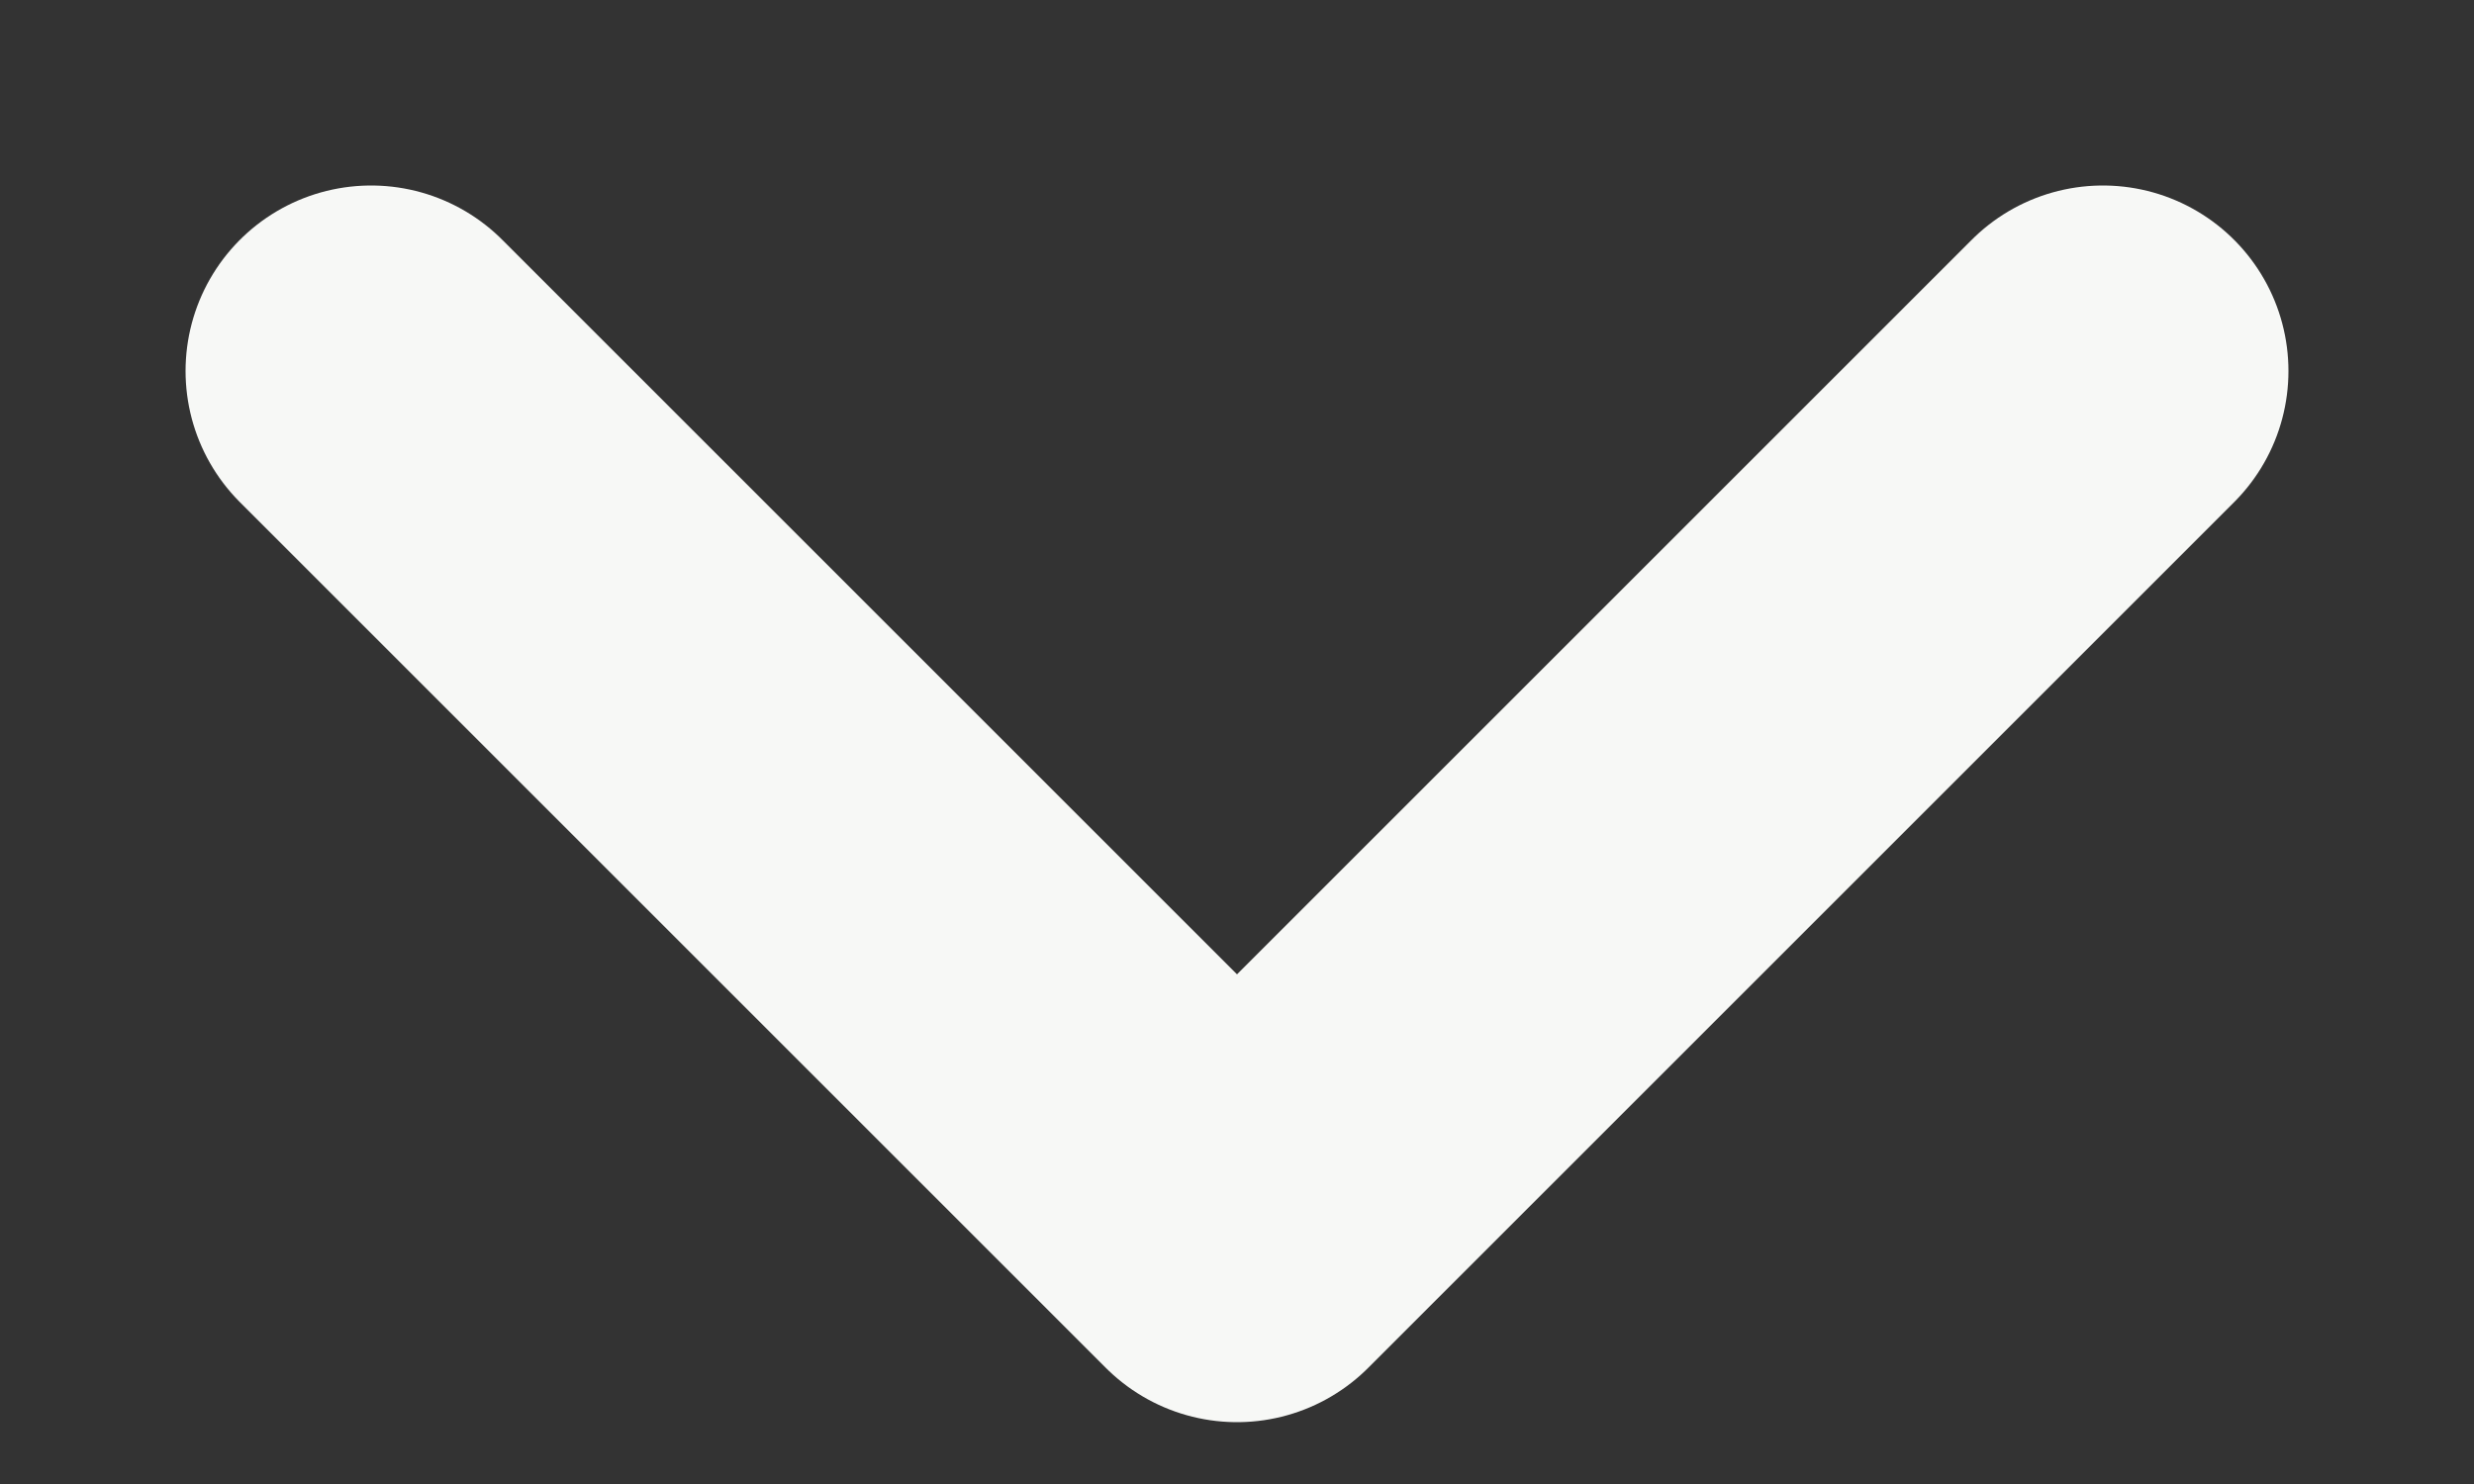 <svg width="10" height="6" viewBox="0 0 10 6" fill="none" xmlns="http://www.w3.org/2000/svg">
<rect x="0" y="0" width="10" height="6" fill="#333333" stroke="none"/>
<path d="M8.5 1.5L5 5L1.5 1.5" stroke="#F7F8F6" stroke-width="1.5" stroke-linecap="round" stroke-linejoin="round"/>
</svg>
